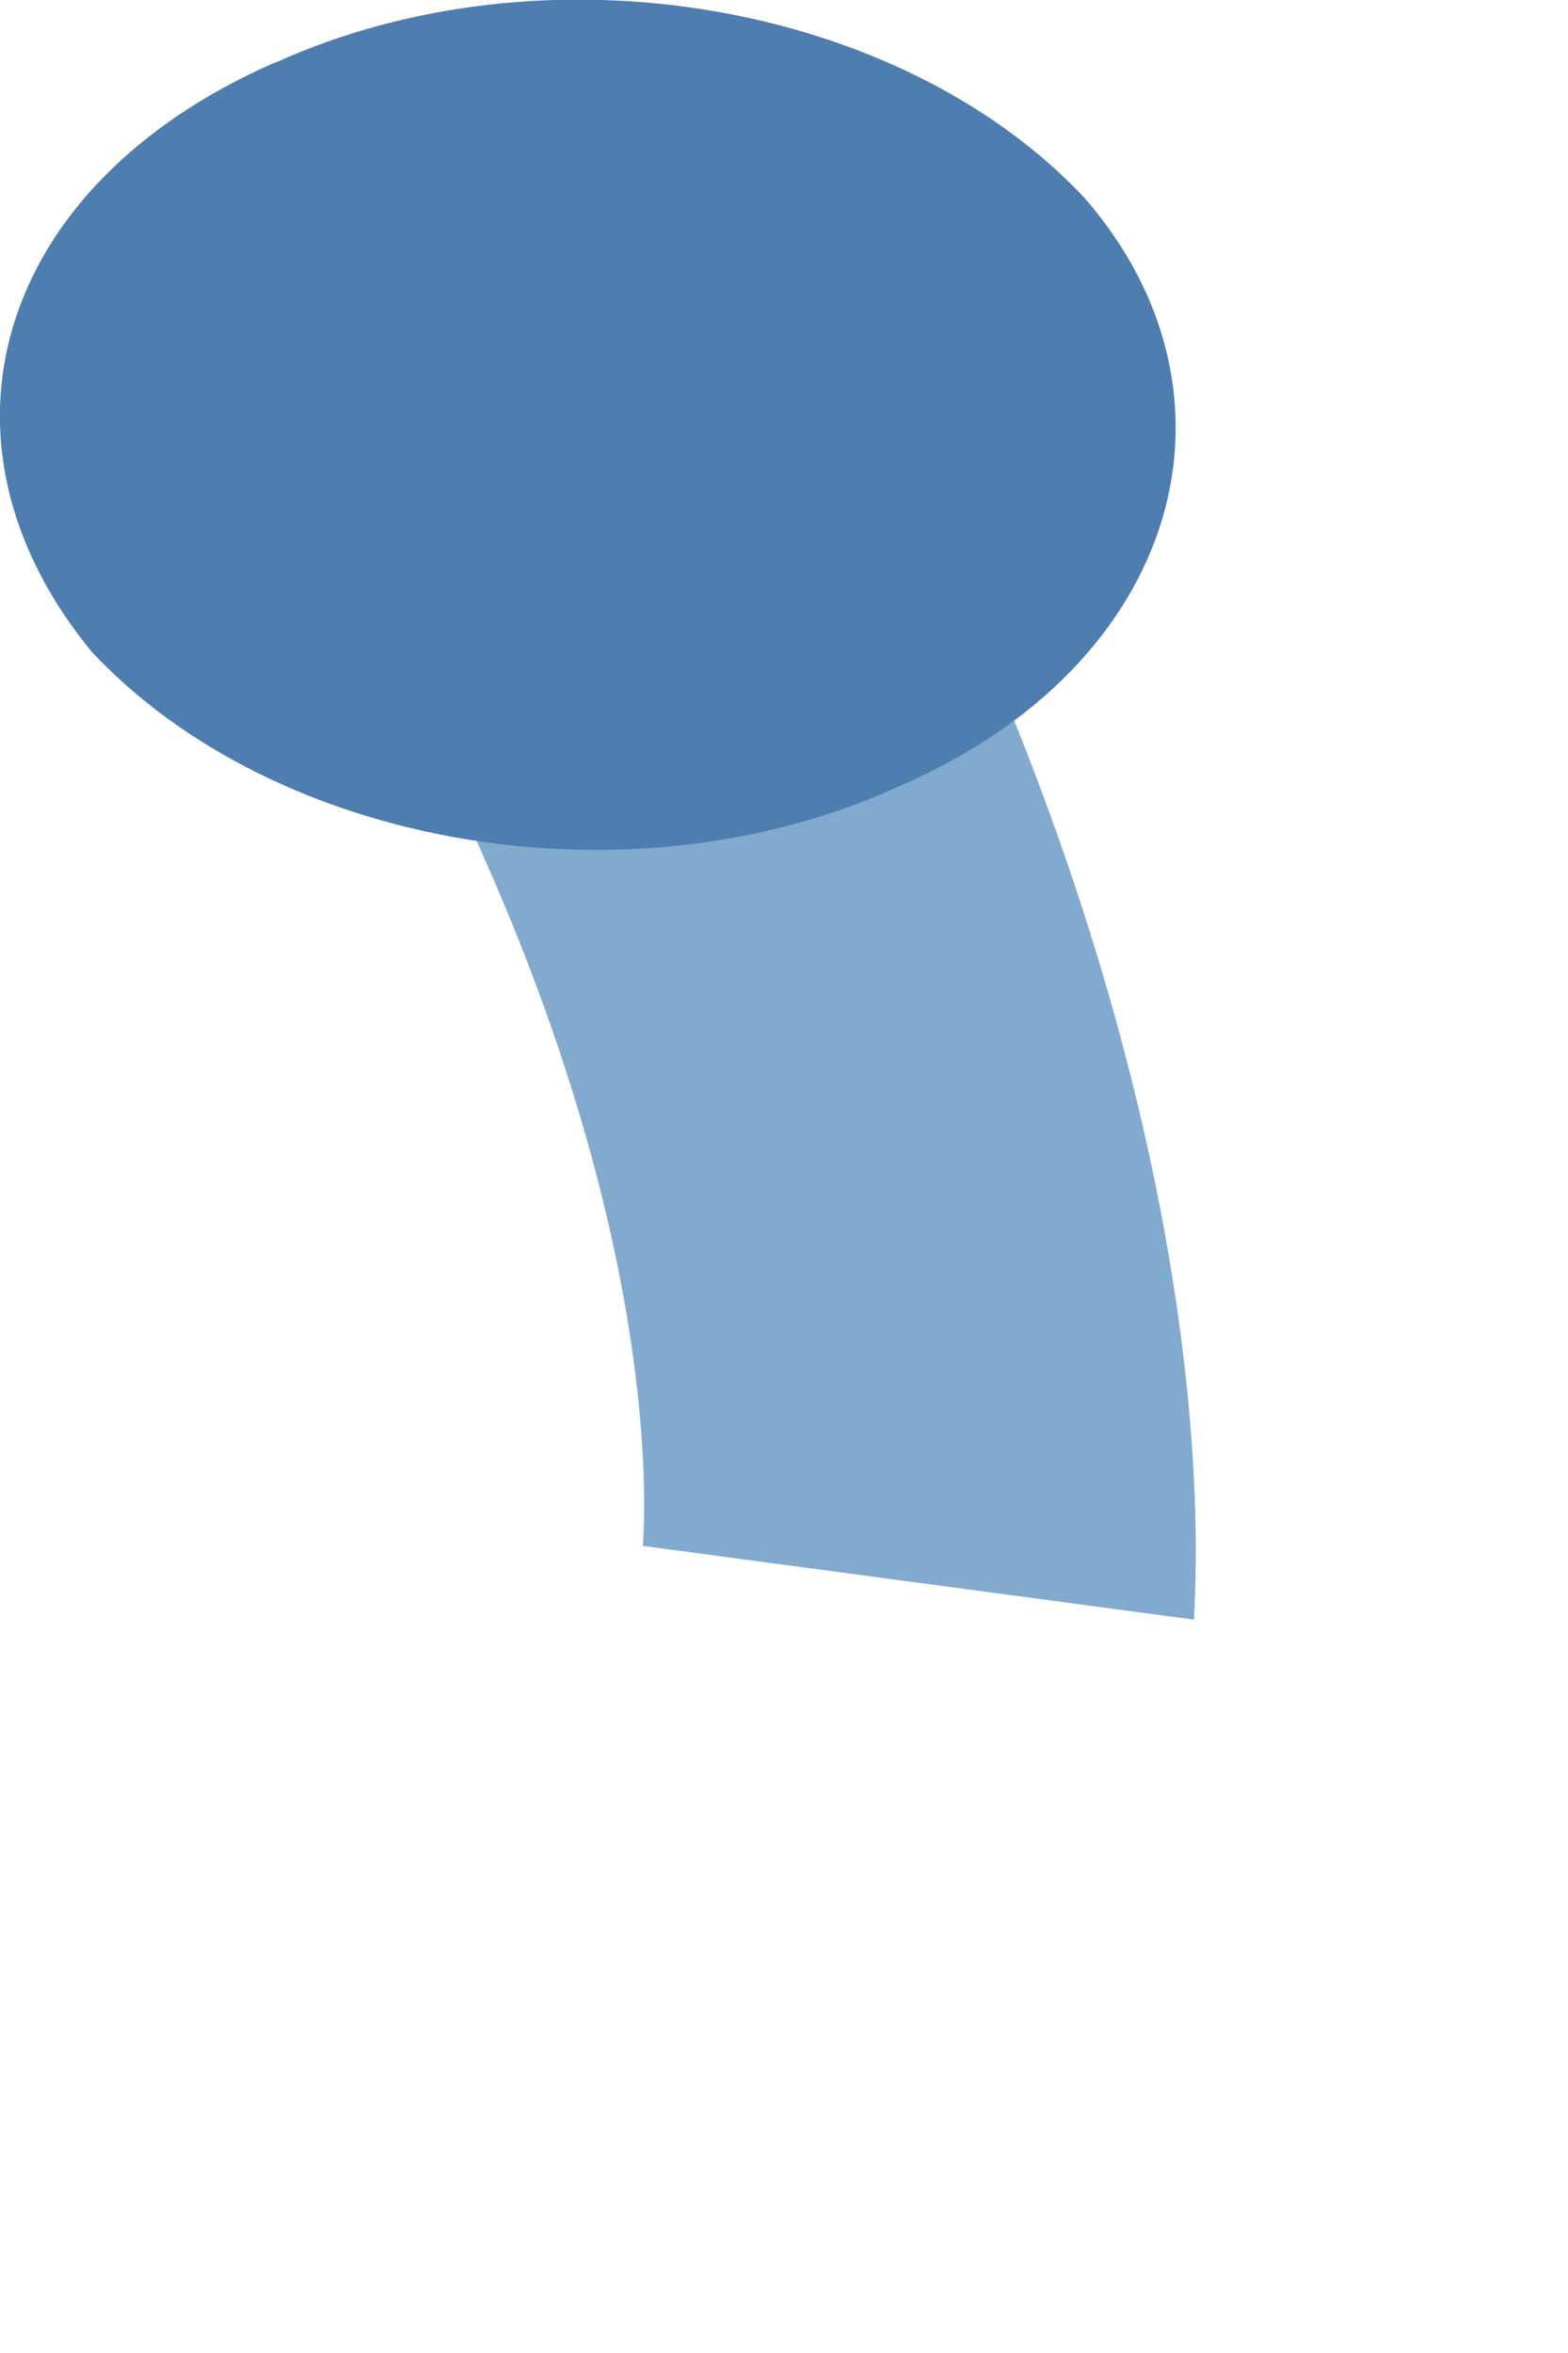 <svg fill="none" xmlns="http://www.w3.org/2000/svg" viewBox="0 0 2 3">
  <path d="M.82 1.971c0-.015.063-.64-.594-1.547l.61-.359c.765 1.14.687 1.953.687 2L.82 1.971z" fill="#82AACE"/>
  <path d="M.351.08c.344-.156.797-.078 1.032.172.218.25.125.594-.235.75C.804 1.16.351 1.081.117.831-.102.565-.008.237.35.08z" fill="#4E7DB0"/>
</svg>
